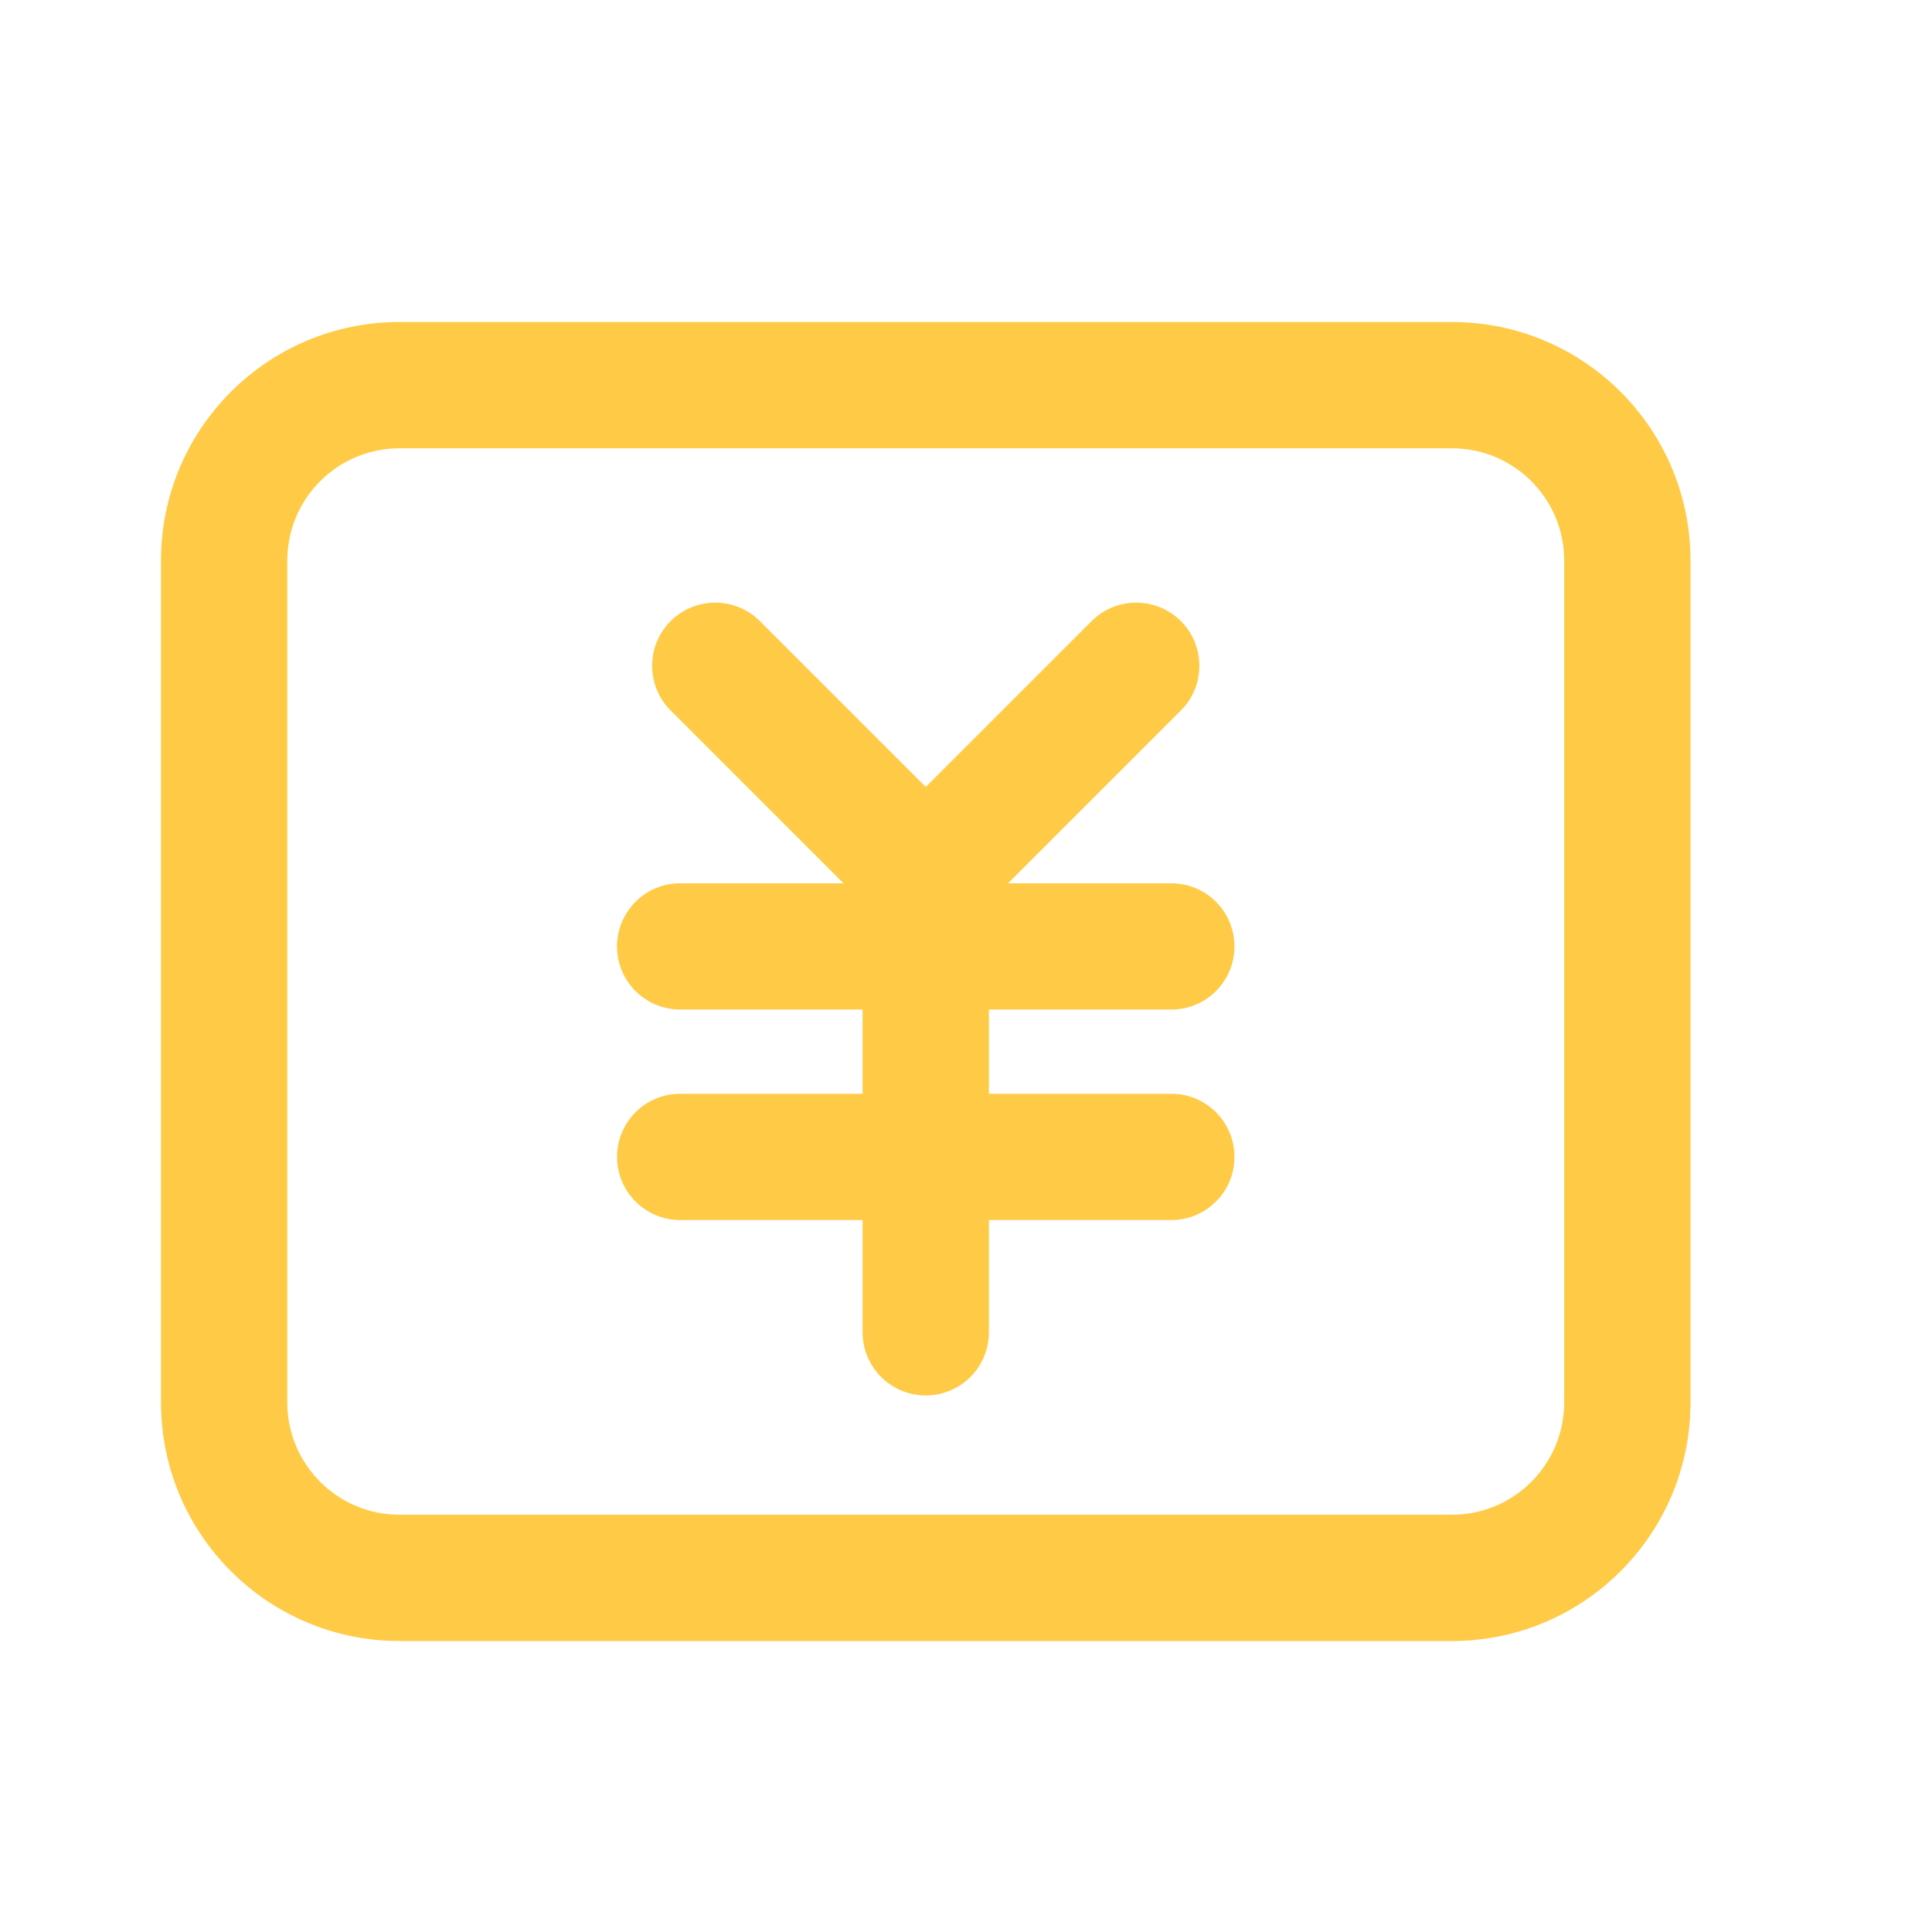 <svg width="48" height="48" viewBox="0 0 48 48" fill="none" xmlns="http://www.w3.org/2000/svg">
<path fill-rule="evenodd" clip-rule="evenodd" d="M9.927 11.138C8.386 11.138 7.138 12.386 7.138 13.927V34.844C7.138 36.384 8.386 37.633 9.927 37.633H36.073C37.614 37.633 38.862 36.384 38.862 34.844V13.927C38.862 12.386 37.614 11.138 36.073 11.138H9.927ZM4 13.927C4 10.653 6.653 8 9.927 8H36.073C39.347 8 42 10.653 42 13.927V34.844C42 38.117 39.347 40.771 36.073 40.771H9.927C6.653 40.771 4 38.117 4 34.844V13.927Z" fill="#FFCB46"/>
<path fill-rule="evenodd" clip-rule="evenodd" d="M16.661 15.432C17.274 14.819 18.267 14.819 18.88 15.432L23 19.552L27.12 15.432C27.733 14.819 28.726 14.819 29.339 15.432C29.951 16.045 29.951 17.038 29.339 17.651L24.109 22.88C23.497 23.492 22.503 23.492 21.891 22.88L16.661 17.651C16.049 17.038 16.049 16.045 16.661 15.432Z" fill="#FFCB46"/>
<path fill-rule="evenodd" clip-rule="evenodd" d="M15.33 23.514C15.33 22.647 16.033 21.945 16.899 21.945H29.101C29.967 21.945 30.67 22.647 30.67 23.514C30.67 24.38 29.967 25.082 29.101 25.082H16.899C16.033 25.082 15.33 24.38 15.33 23.514Z" fill="#FFCB46"/>
<path fill-rule="evenodd" clip-rule="evenodd" d="M15.33 28.743C15.33 27.877 16.033 27.174 16.899 27.174H29.101C29.967 27.174 30.67 27.877 30.67 28.743C30.67 29.609 29.967 30.312 29.101 30.312H16.899C16.033 30.312 15.33 29.609 15.33 28.743Z" fill="#FFCB46"/>
<path fill-rule="evenodd" clip-rule="evenodd" d="M23 21.945C23.866 21.945 24.569 22.647 24.569 23.514V33.101C24.569 33.967 23.866 34.67 23 34.67C22.134 34.67 21.431 33.967 21.431 33.101V23.514C21.431 22.647 22.134 21.945 23 21.945Z" fill="#FFCB46"/>
</svg>
